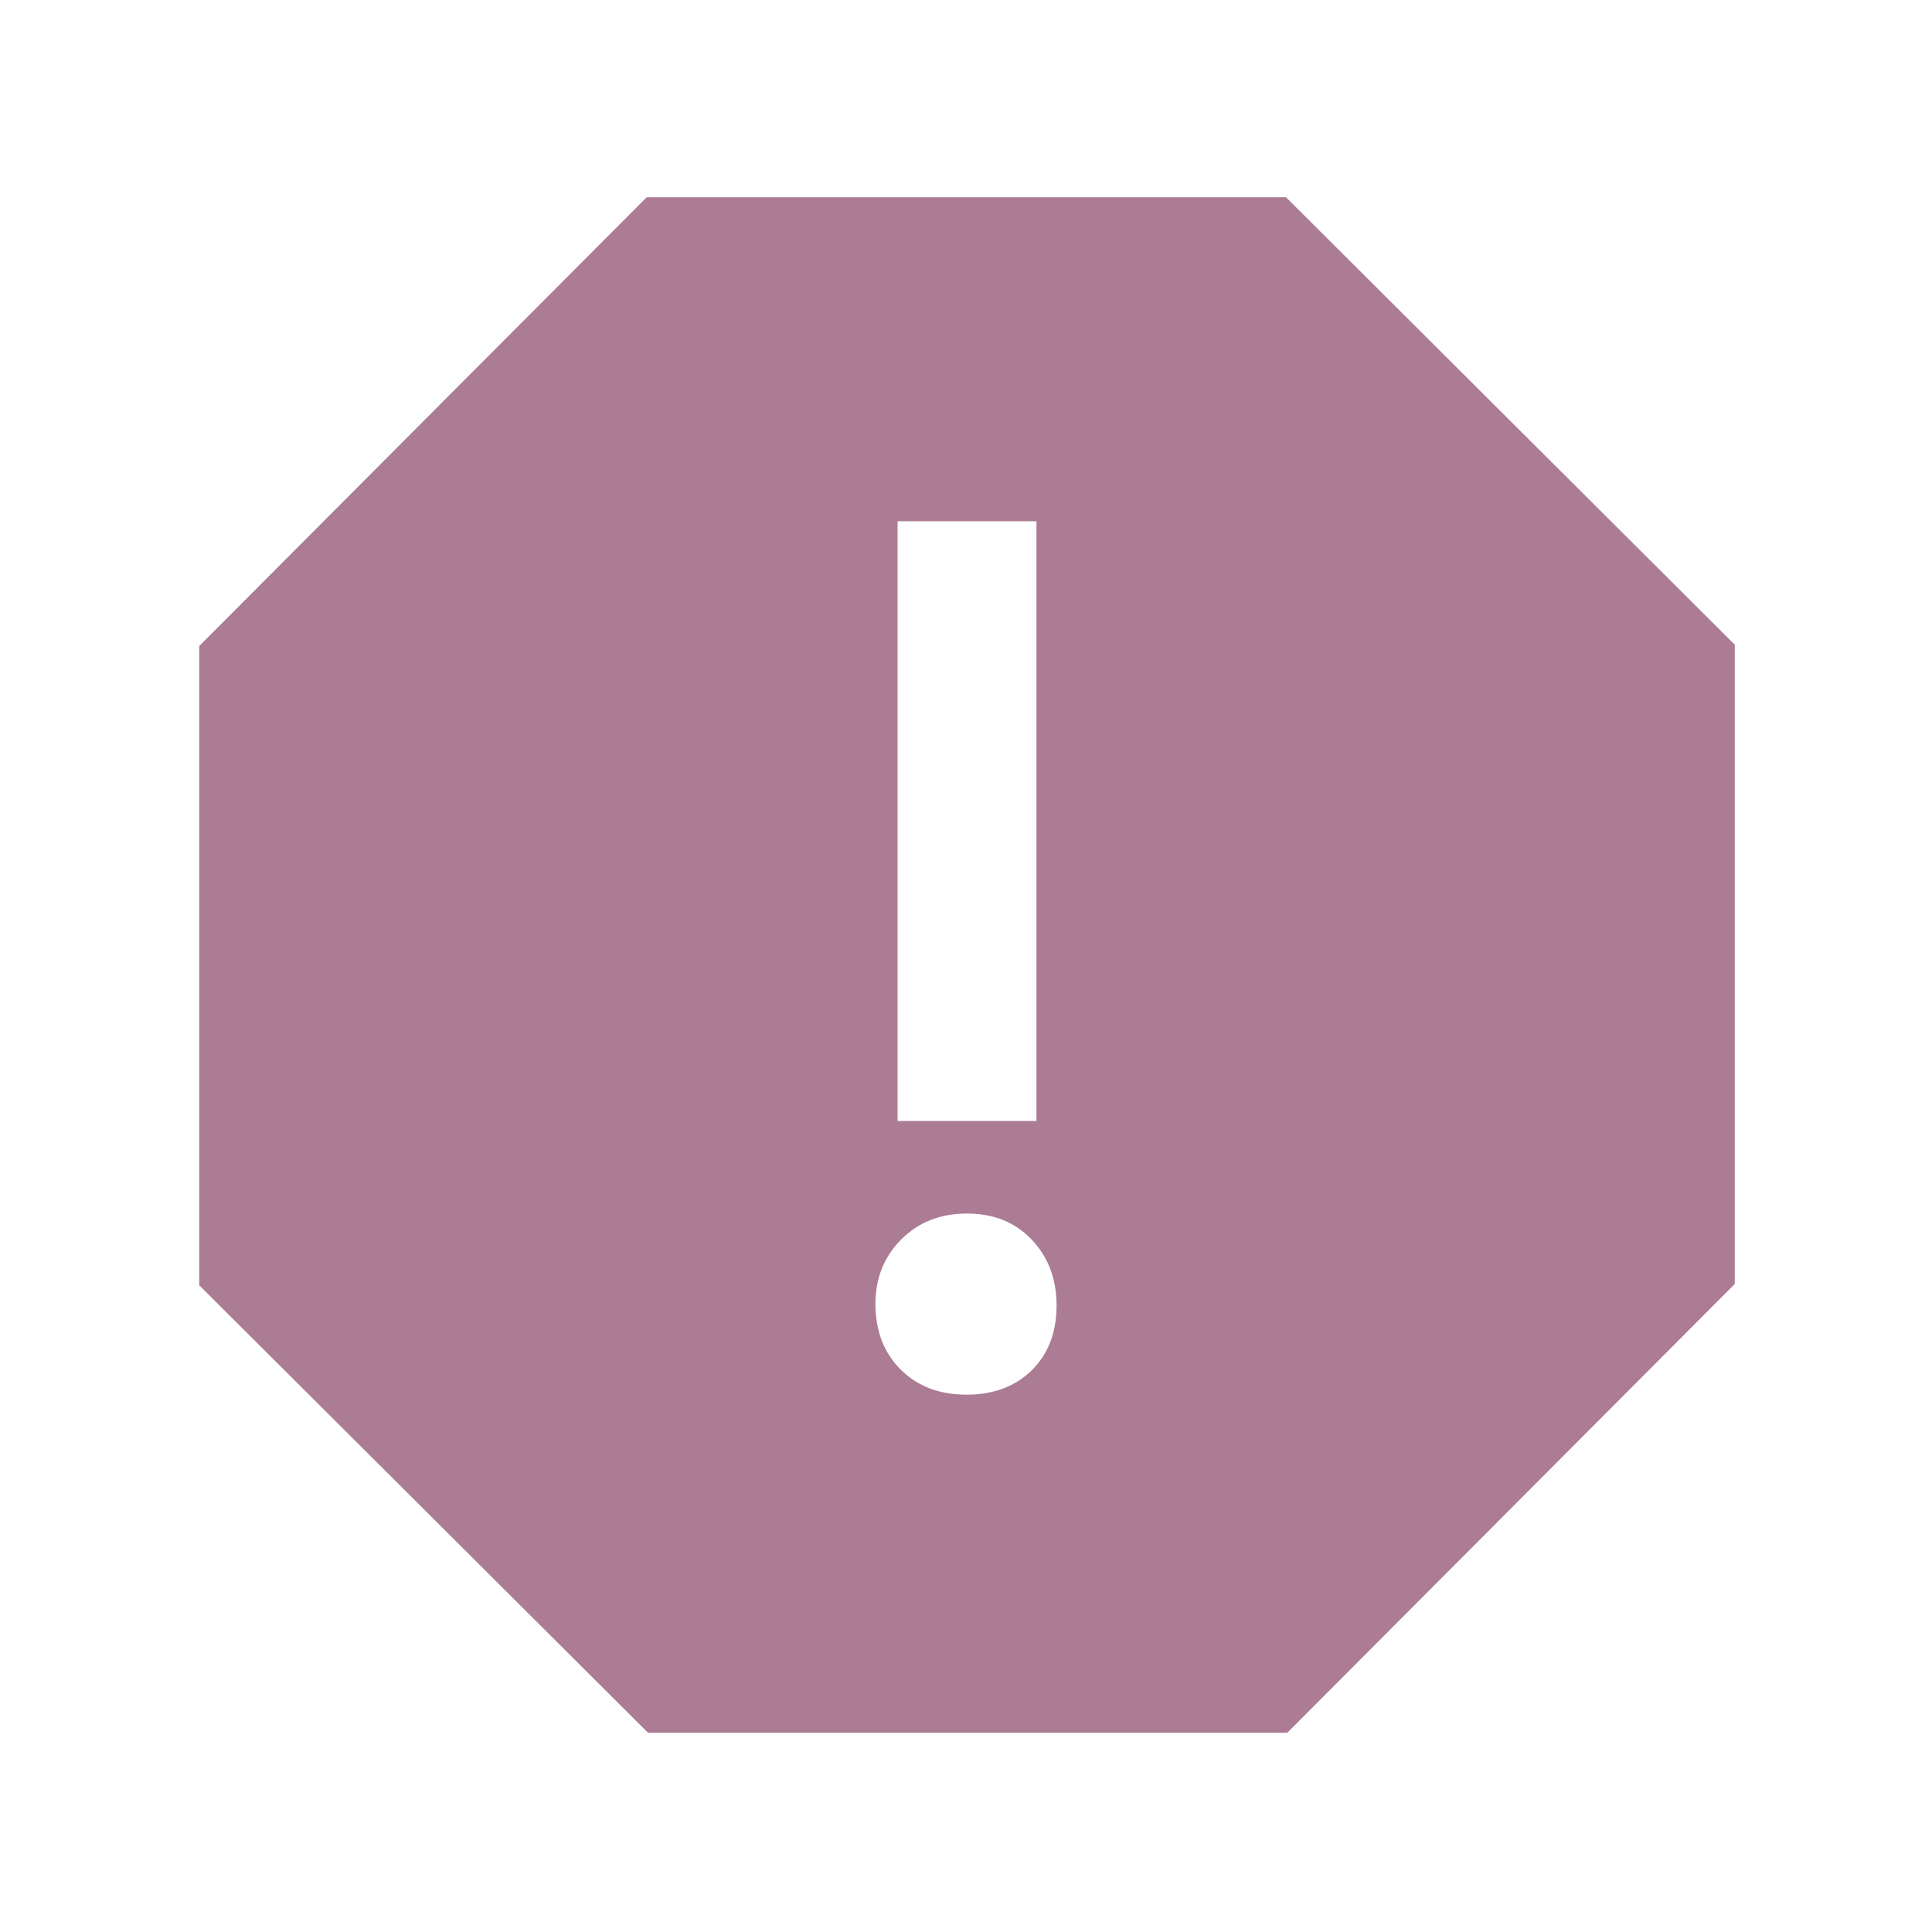 <svg xmlns="http://www.w3.org/2000/svg" height="48" viewBox="0 96 960 960" width="48"><path fill="#AB7C94" d="M480.211 789q20.164 0 32.477-12.137Q525 764.726 525 744.675 525 725 512.679 712q-12.322-13-32.188-13-19.866 0-32.679 12.887Q435 724.774 435 743.825 435 764 447.523 776.5q12.523 12.5 32.688 12.5ZM446 653h69V355h-69v298ZM322 957 99 734.647V417l222.353-223H639l223 222.353V734L639.647 957H322Z"/></svg>